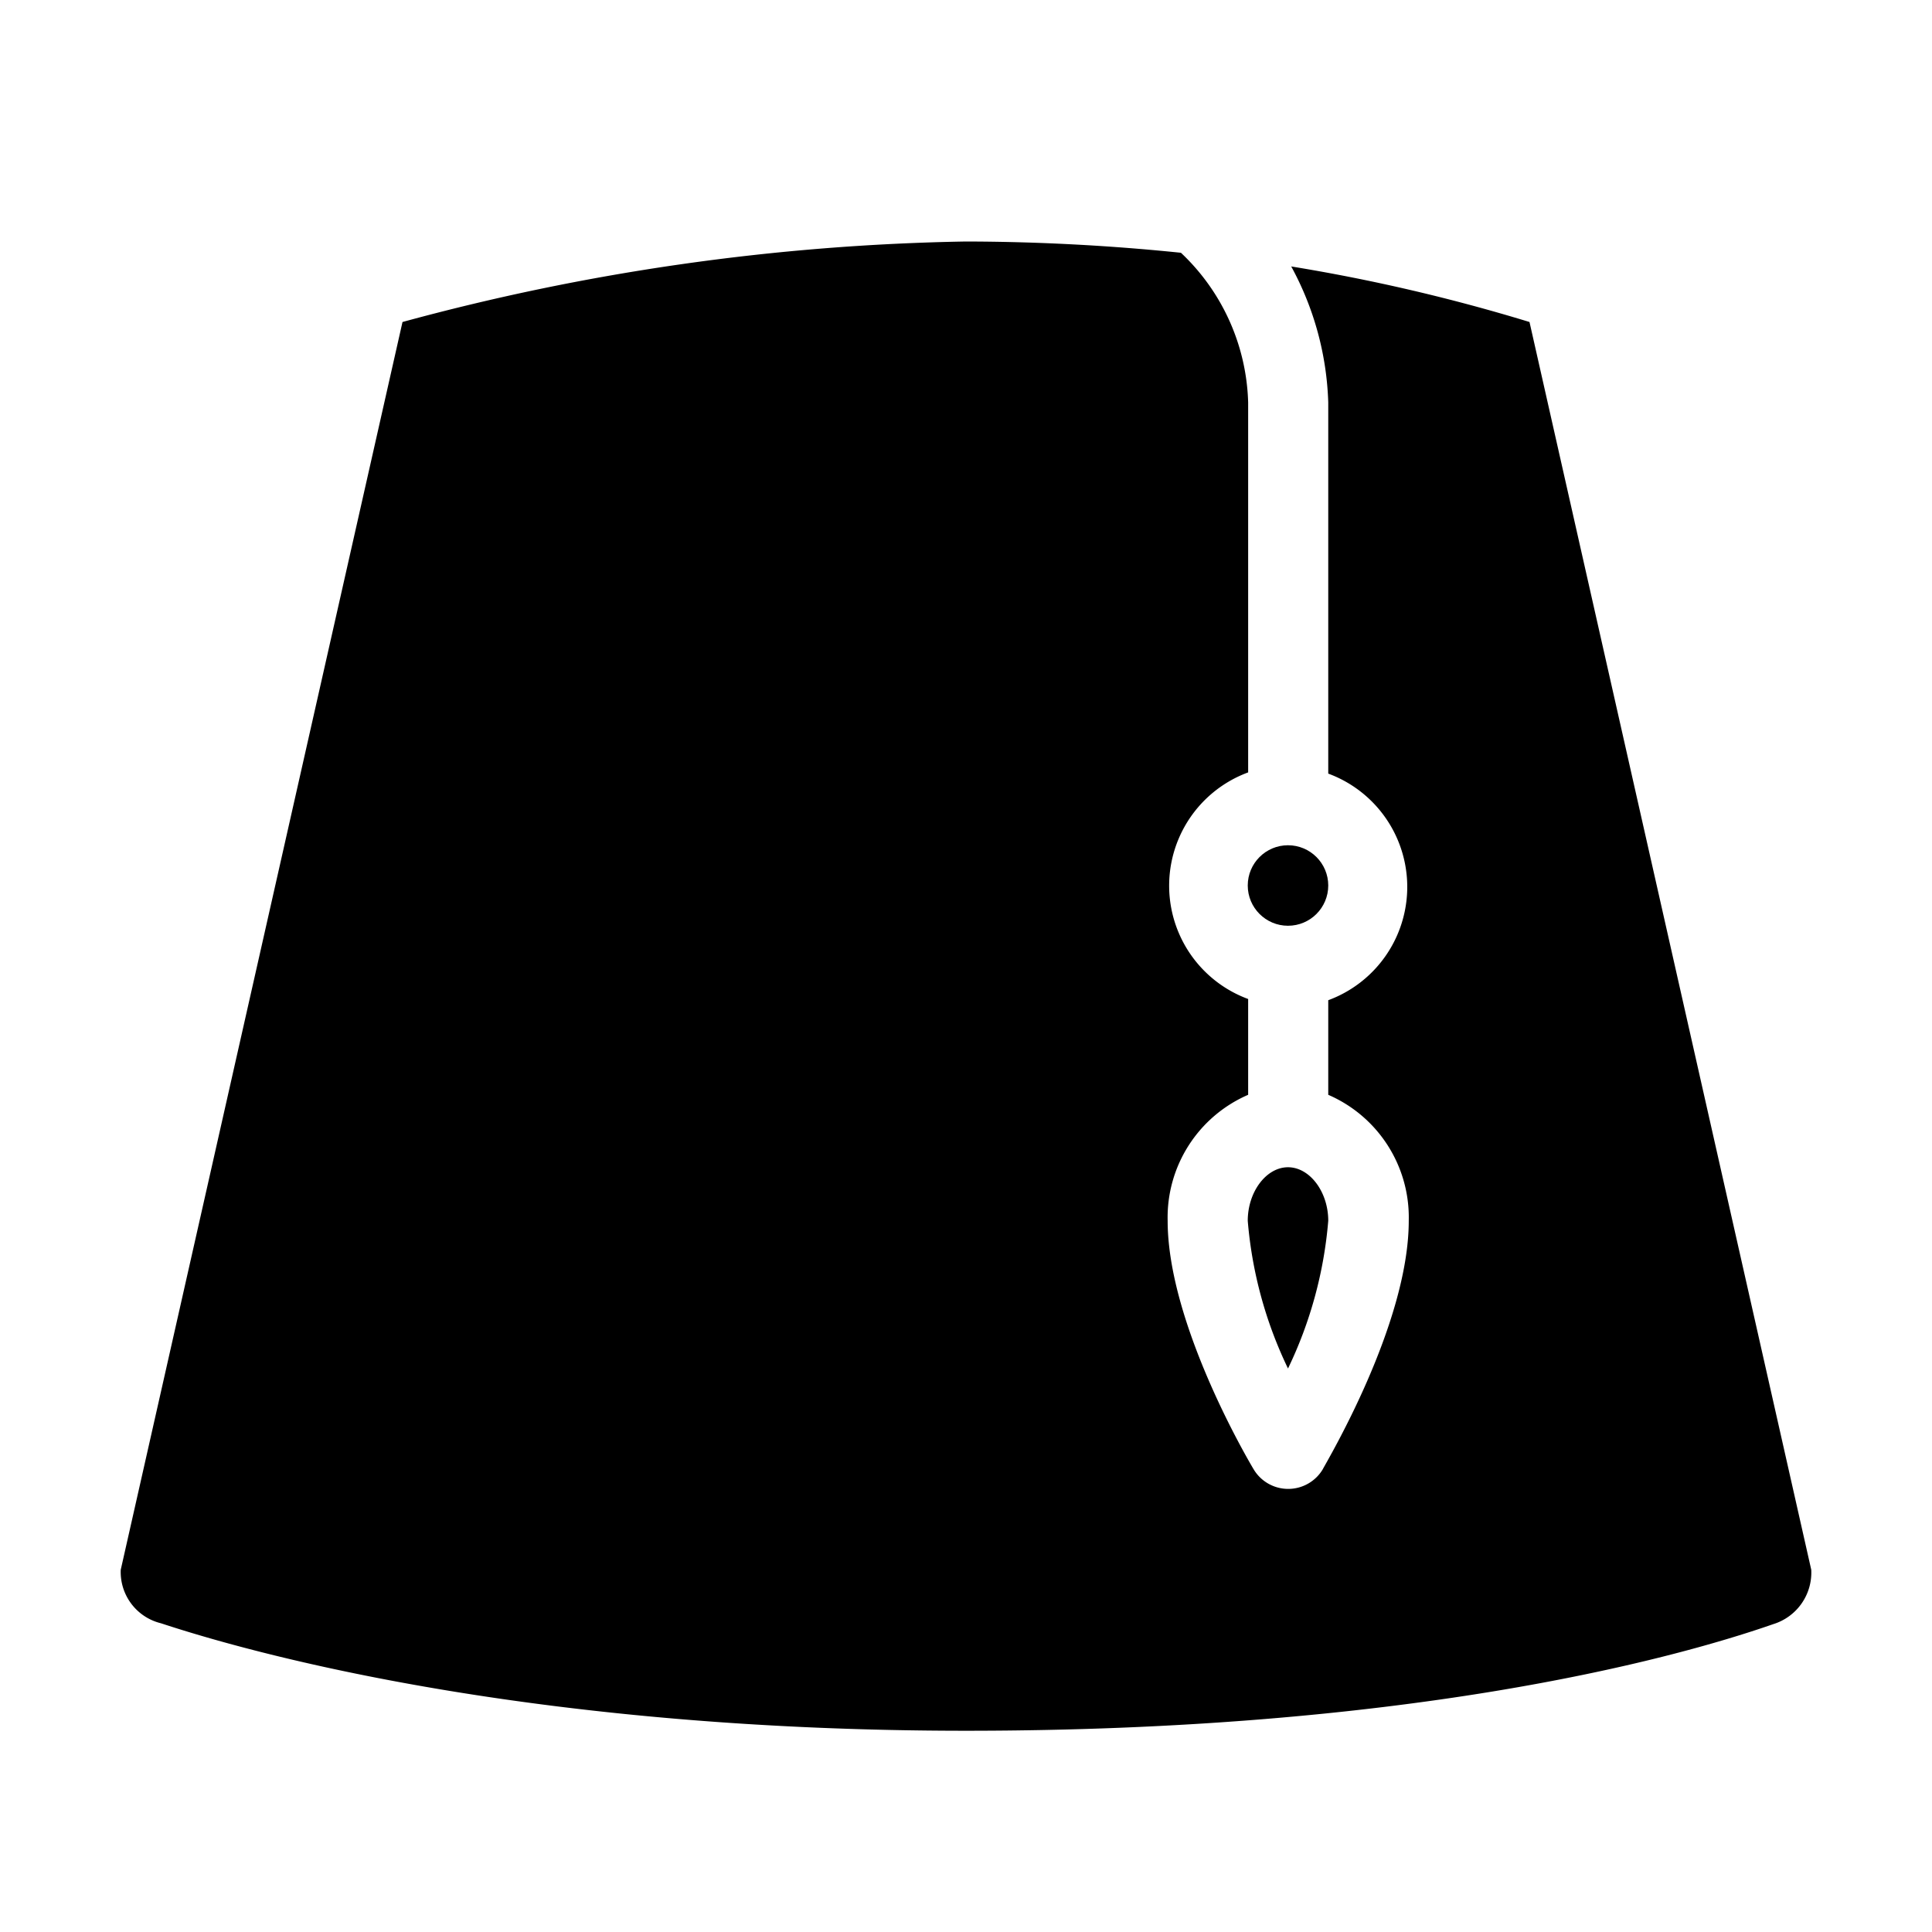 <svg id="icon" xmlns="http://www.w3.org/2000/svg" viewBox="0 0 48 48"><title>Kopyah (Turki)</title><path d="M45,39,38,8a45.11,45.11,0,0,0-5.92-1.38A7.53,7.53,0,0,1,33,10v9.22a3,3,0,0,1,0,5.63V27.2a3.32,3.32,0,0,1,2,3.13c0,2.58-2.05,6-2.14,6.18a1,1,0,0,1-1.71,0c-.09-.15-2.14-3.6-2.14-6.18a3.32,3.32,0,0,1,2-3.13V24.82a3,3,0,0,1,0-5.63V10a5.31,5.31,0,0,0-1.67-3.72A53.23,53.23,0,0,0,24,6,56.84,56.84,0,0,0,10,8L3,39a1.31,1.31,0,0,0,1,1.33C6.79,41.25,13.67,43,24,43c10.83,0,17.39-1.72,20.06-2.65A1.34,1.34,0,0,0,45,39Z"/><path d="M32,29c-.54,0-1,.61-1,1.33A10.42,10.42,0,0,0,32,34a10.43,10.43,0,0,0,1-3.67C33,29.61,32.54,29,32,29Z"/><circle cx="32" cy="22" r="1"/></svg>